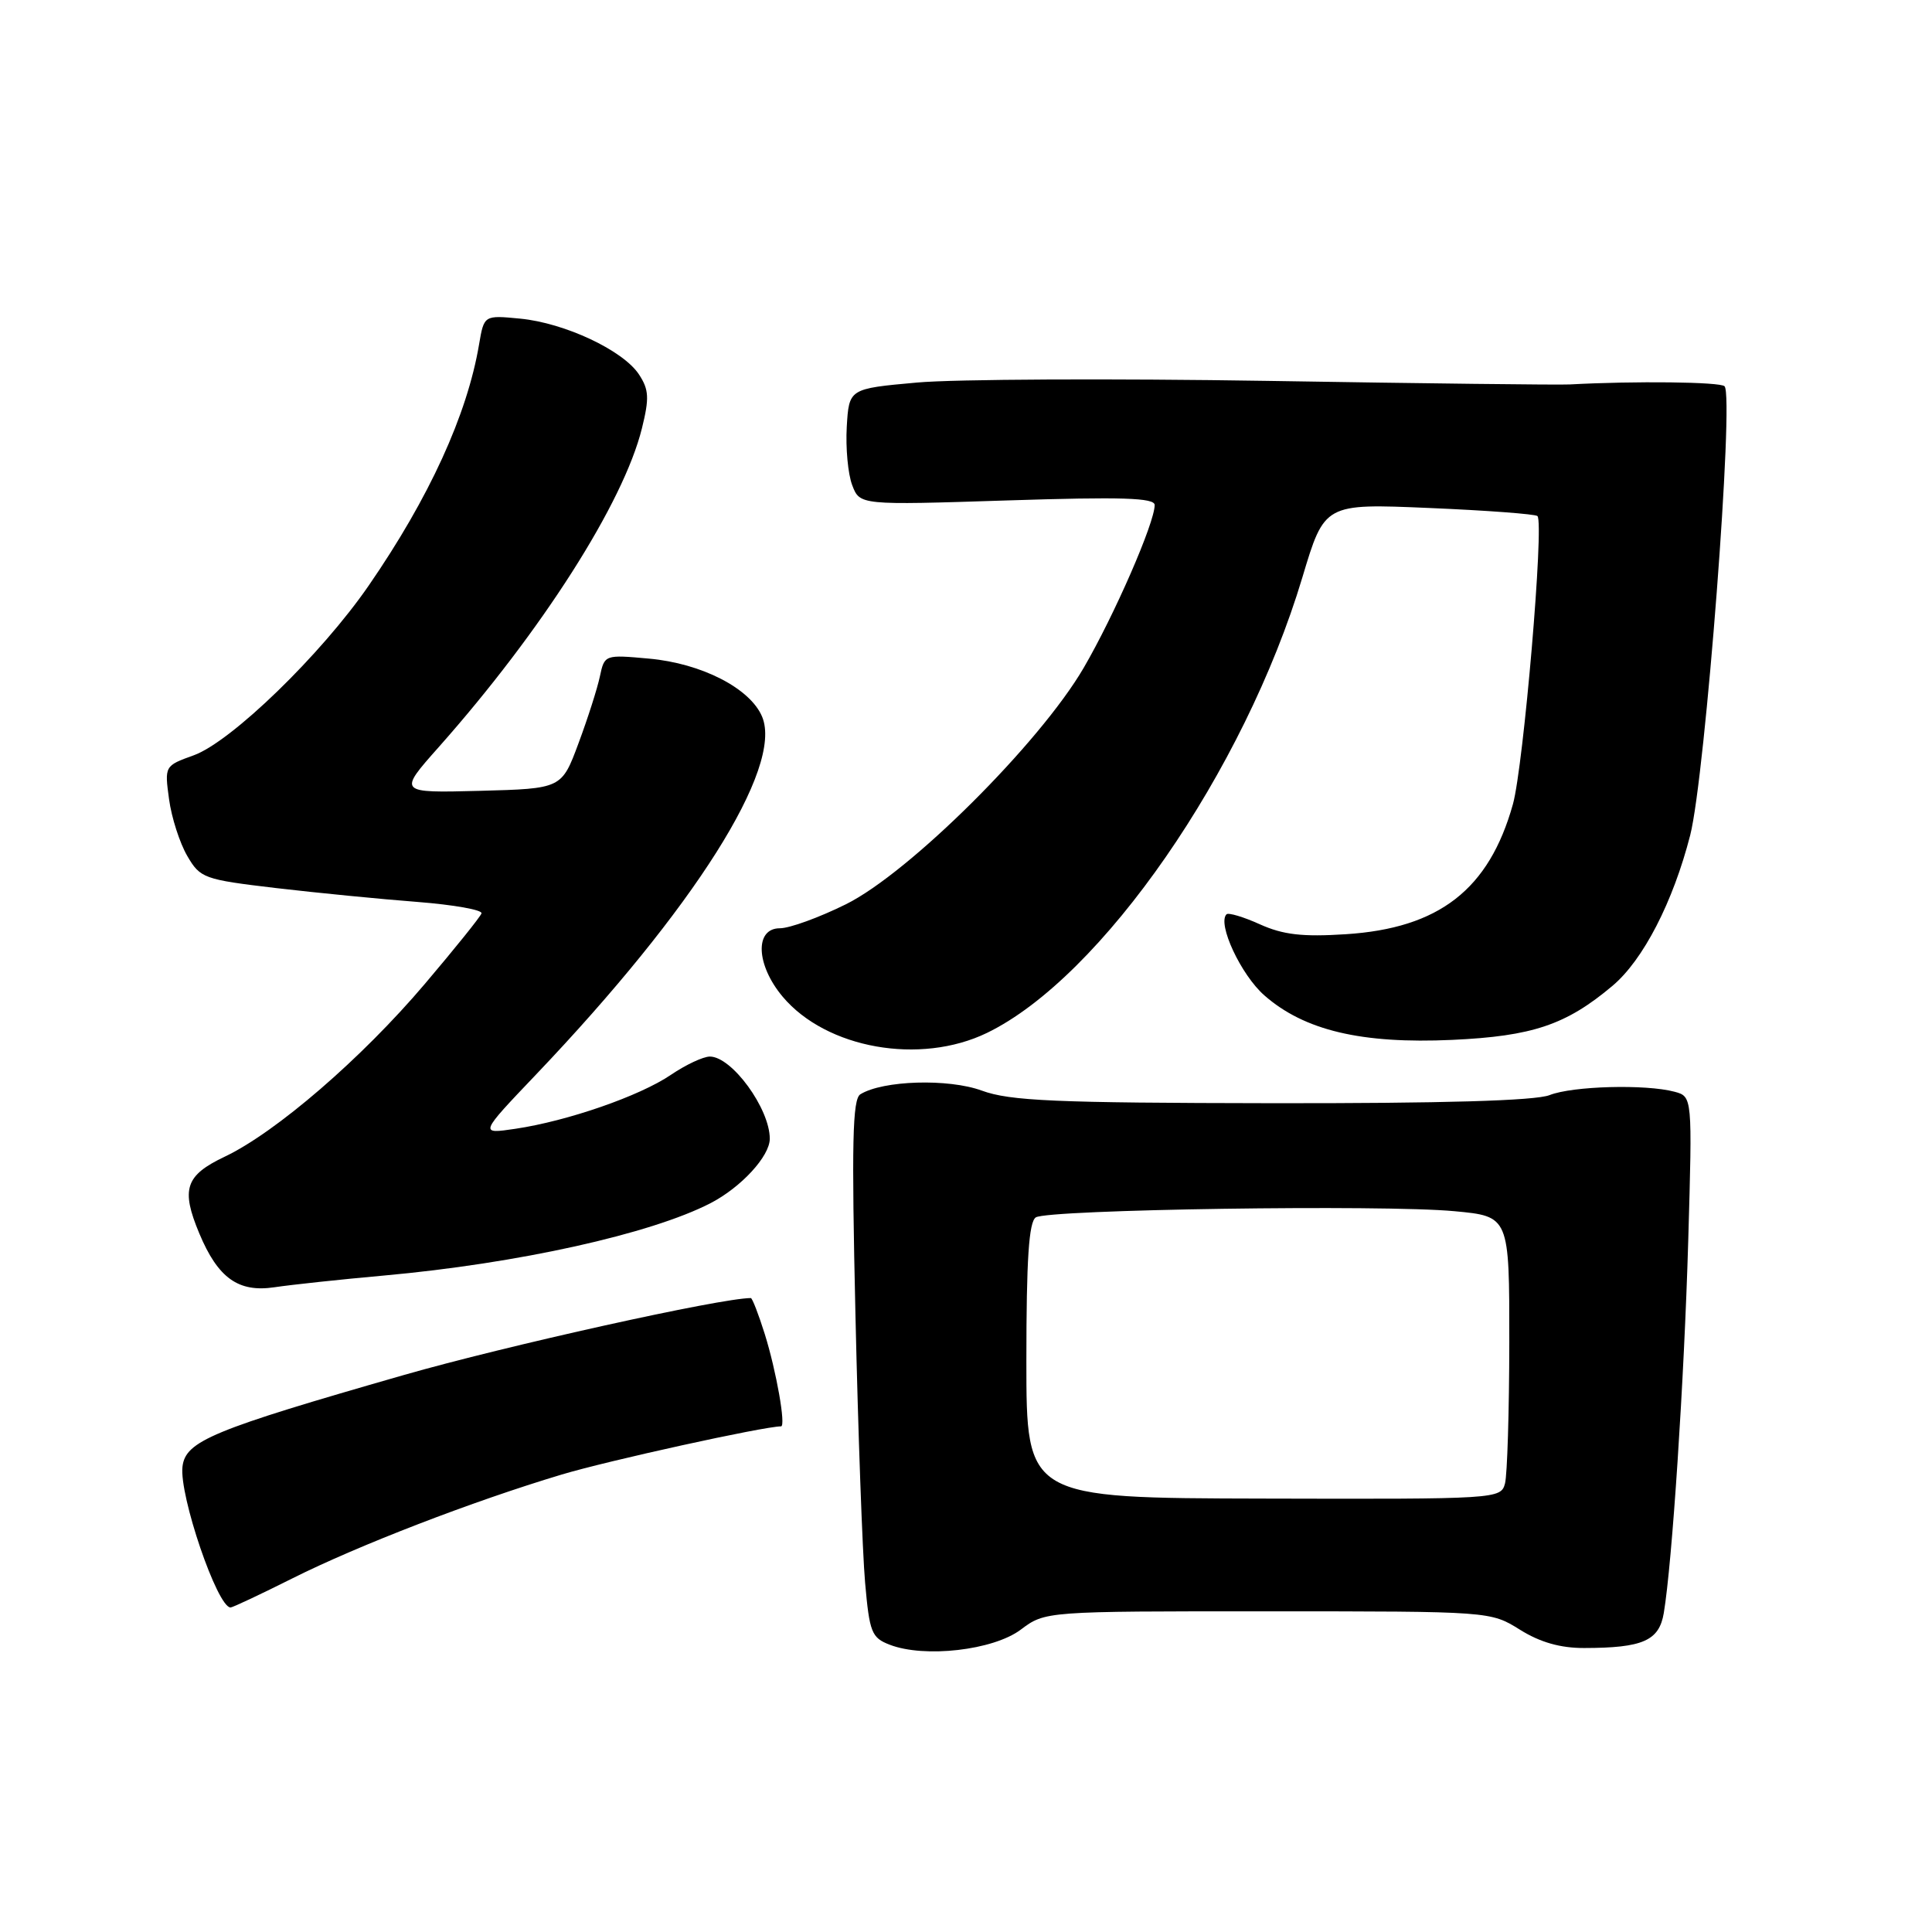 <?xml version="1.0" encoding="UTF-8" standalone="no"?>
<!DOCTYPE svg PUBLIC "-//W3C//DTD SVG 1.1//EN" "http://www.w3.org/Graphics/SVG/1.1/DTD/svg11.dtd" >
<svg xmlns="http://www.w3.org/2000/svg" xmlns:xlink="http://www.w3.org/1999/xlink" version="1.1" viewBox="0 0 256 256">
 <g >
 <path fill="currentColor"
d=" M 135.25 215.94 C 138.50 213.50 138.50 213.50 168.00 213.51 C 197.50 213.51 197.50 213.51 201.41 215.95 C 204.08 217.62 206.77 218.38 209.91 218.37 C 217.68 218.36 219.84 217.41 220.46 213.74 C 221.57 207.13 223.16 182.92 223.70 164.40 C 224.25 145.30 224.25 145.30 221.88 144.66 C 218.06 143.64 208.37 143.90 205.32 145.11 C 203.43 145.85 191.21 146.21 168.50 146.18 C 139.77 146.14 133.82 145.88 130.09 144.51 C 125.66 142.89 116.99 143.15 114.00 145.00 C 112.96 145.64 112.83 151.40 113.35 174.15 C 113.70 189.74 114.28 205.74 114.63 209.71 C 115.21 216.30 115.49 217.01 117.88 217.93 C 122.49 219.72 131.61 218.67 135.25 215.94 Z  M 38.77 209.13 C 47.47 204.77 62.58 198.94 74.41 195.39 C 80.52 193.55 101.24 189.00 103.49 189.00 C 104.16 189.00 102.87 181.67 101.33 176.75 C 100.51 174.14 99.68 172.00 99.49 172.00 C 95.52 172.00 67.06 178.31 53.50 182.20 C 28.12 189.48 24.58 190.94 24.18 194.34 C 23.73 198.14 28.80 213.00 30.55 213.00 C 30.82 213.00 34.52 211.26 38.77 209.13 Z  M 50.83 169.02 C 68.60 167.42 86.24 163.51 94.16 159.42 C 98.21 157.32 102.00 153.20 102.00 150.89 C 102.00 146.89 96.97 140.00 94.06 140.00 C 93.18 140.00 90.86 141.09 88.90 142.42 C 84.77 145.23 75.18 148.55 68.29 149.57 C 63.50 150.28 63.50 150.28 71.02 142.39 C 91.97 120.40 103.78 101.72 100.99 94.98 C 99.43 91.22 92.98 87.90 85.99 87.27 C 80.15 86.74 80.10 86.75 79.49 89.62 C 79.16 91.20 77.88 95.20 76.65 98.50 C 74.42 104.50 74.42 104.50 63.58 104.79 C 52.74 105.07 52.74 105.07 58.12 99.01 C 71.79 83.60 82.62 66.62 85.06 56.75 C 86.05 52.75 85.99 51.63 84.67 49.62 C 82.58 46.43 74.83 42.79 68.92 42.22 C 64.14 41.76 64.14 41.76 63.48 45.63 C 61.91 54.95 56.87 65.97 48.85 77.60 C 42.55 86.74 30.63 98.30 25.65 100.09 C 21.81 101.47 21.80 101.50 22.40 105.90 C 22.73 108.34 23.82 111.71 24.81 113.41 C 26.53 116.37 27.01 116.54 36.55 117.67 C 42.02 118.31 50.46 119.14 55.30 119.51 C 60.14 119.89 63.97 120.57 63.80 121.03 C 63.64 121.50 60.25 125.71 56.27 130.40 C 47.93 140.23 36.58 150.03 29.79 153.26 C 24.55 155.75 23.95 157.56 26.41 163.44 C 28.88 169.35 31.58 171.28 36.35 170.57 C 38.63 170.23 45.15 169.53 50.83 169.02 Z  M 130.77 136.87 C 145.93 129.53 164.88 102.16 172.57 76.51 C 175.50 66.72 175.50 66.72 189.37 67.31 C 196.99 67.63 203.45 68.12 203.72 68.38 C 204.63 69.29 201.88 101.48 200.47 106.56 C 197.31 117.86 190.70 123.00 178.31 123.79 C 172.59 124.16 170.02 123.86 166.95 122.48 C 164.77 121.49 162.77 120.90 162.52 121.15 C 161.27 122.39 164.44 129.18 167.53 131.89 C 172.82 136.54 180.41 138.34 192.43 137.79 C 203.07 137.30 207.52 135.80 213.66 130.63 C 217.73 127.21 221.69 119.52 223.96 110.67 C 225.96 102.83 229.82 52.48 228.51 51.18 C 227.94 50.60 216.66 50.47 208.00 50.94 C 206.62 51.02 188.62 50.81 168.00 50.47 C 147.38 50.14 126.45 50.24 121.50 50.69 C 112.50 51.50 112.50 51.50 112.20 56.56 C 112.04 59.35 112.36 62.82 112.92 64.28 C 113.93 66.94 113.93 66.94 133.46 66.31 C 148.66 65.82 153.00 65.96 153.00 66.92 C 153.00 69.28 147.65 81.53 143.59 88.50 C 137.75 98.50 120.50 115.65 112.09 119.82 C 108.56 121.57 104.63 123.00 103.34 123.00 C 99.97 123.00 100.17 127.86 103.71 132.07 C 109.50 138.95 121.92 141.15 130.77 136.87 Z  M 136.00 180.31 C 136.00 166.85 136.33 161.91 137.25 161.31 C 138.87 160.26 183.26 159.60 192.72 160.49 C 200.00 161.17 200.00 161.17 199.99 177.84 C 199.98 187.00 199.72 195.43 199.42 196.57 C 198.87 198.62 198.41 198.65 167.43 198.57 C 136.00 198.50 136.00 198.50 136.00 180.31 Z "/>
</g>
</svg>